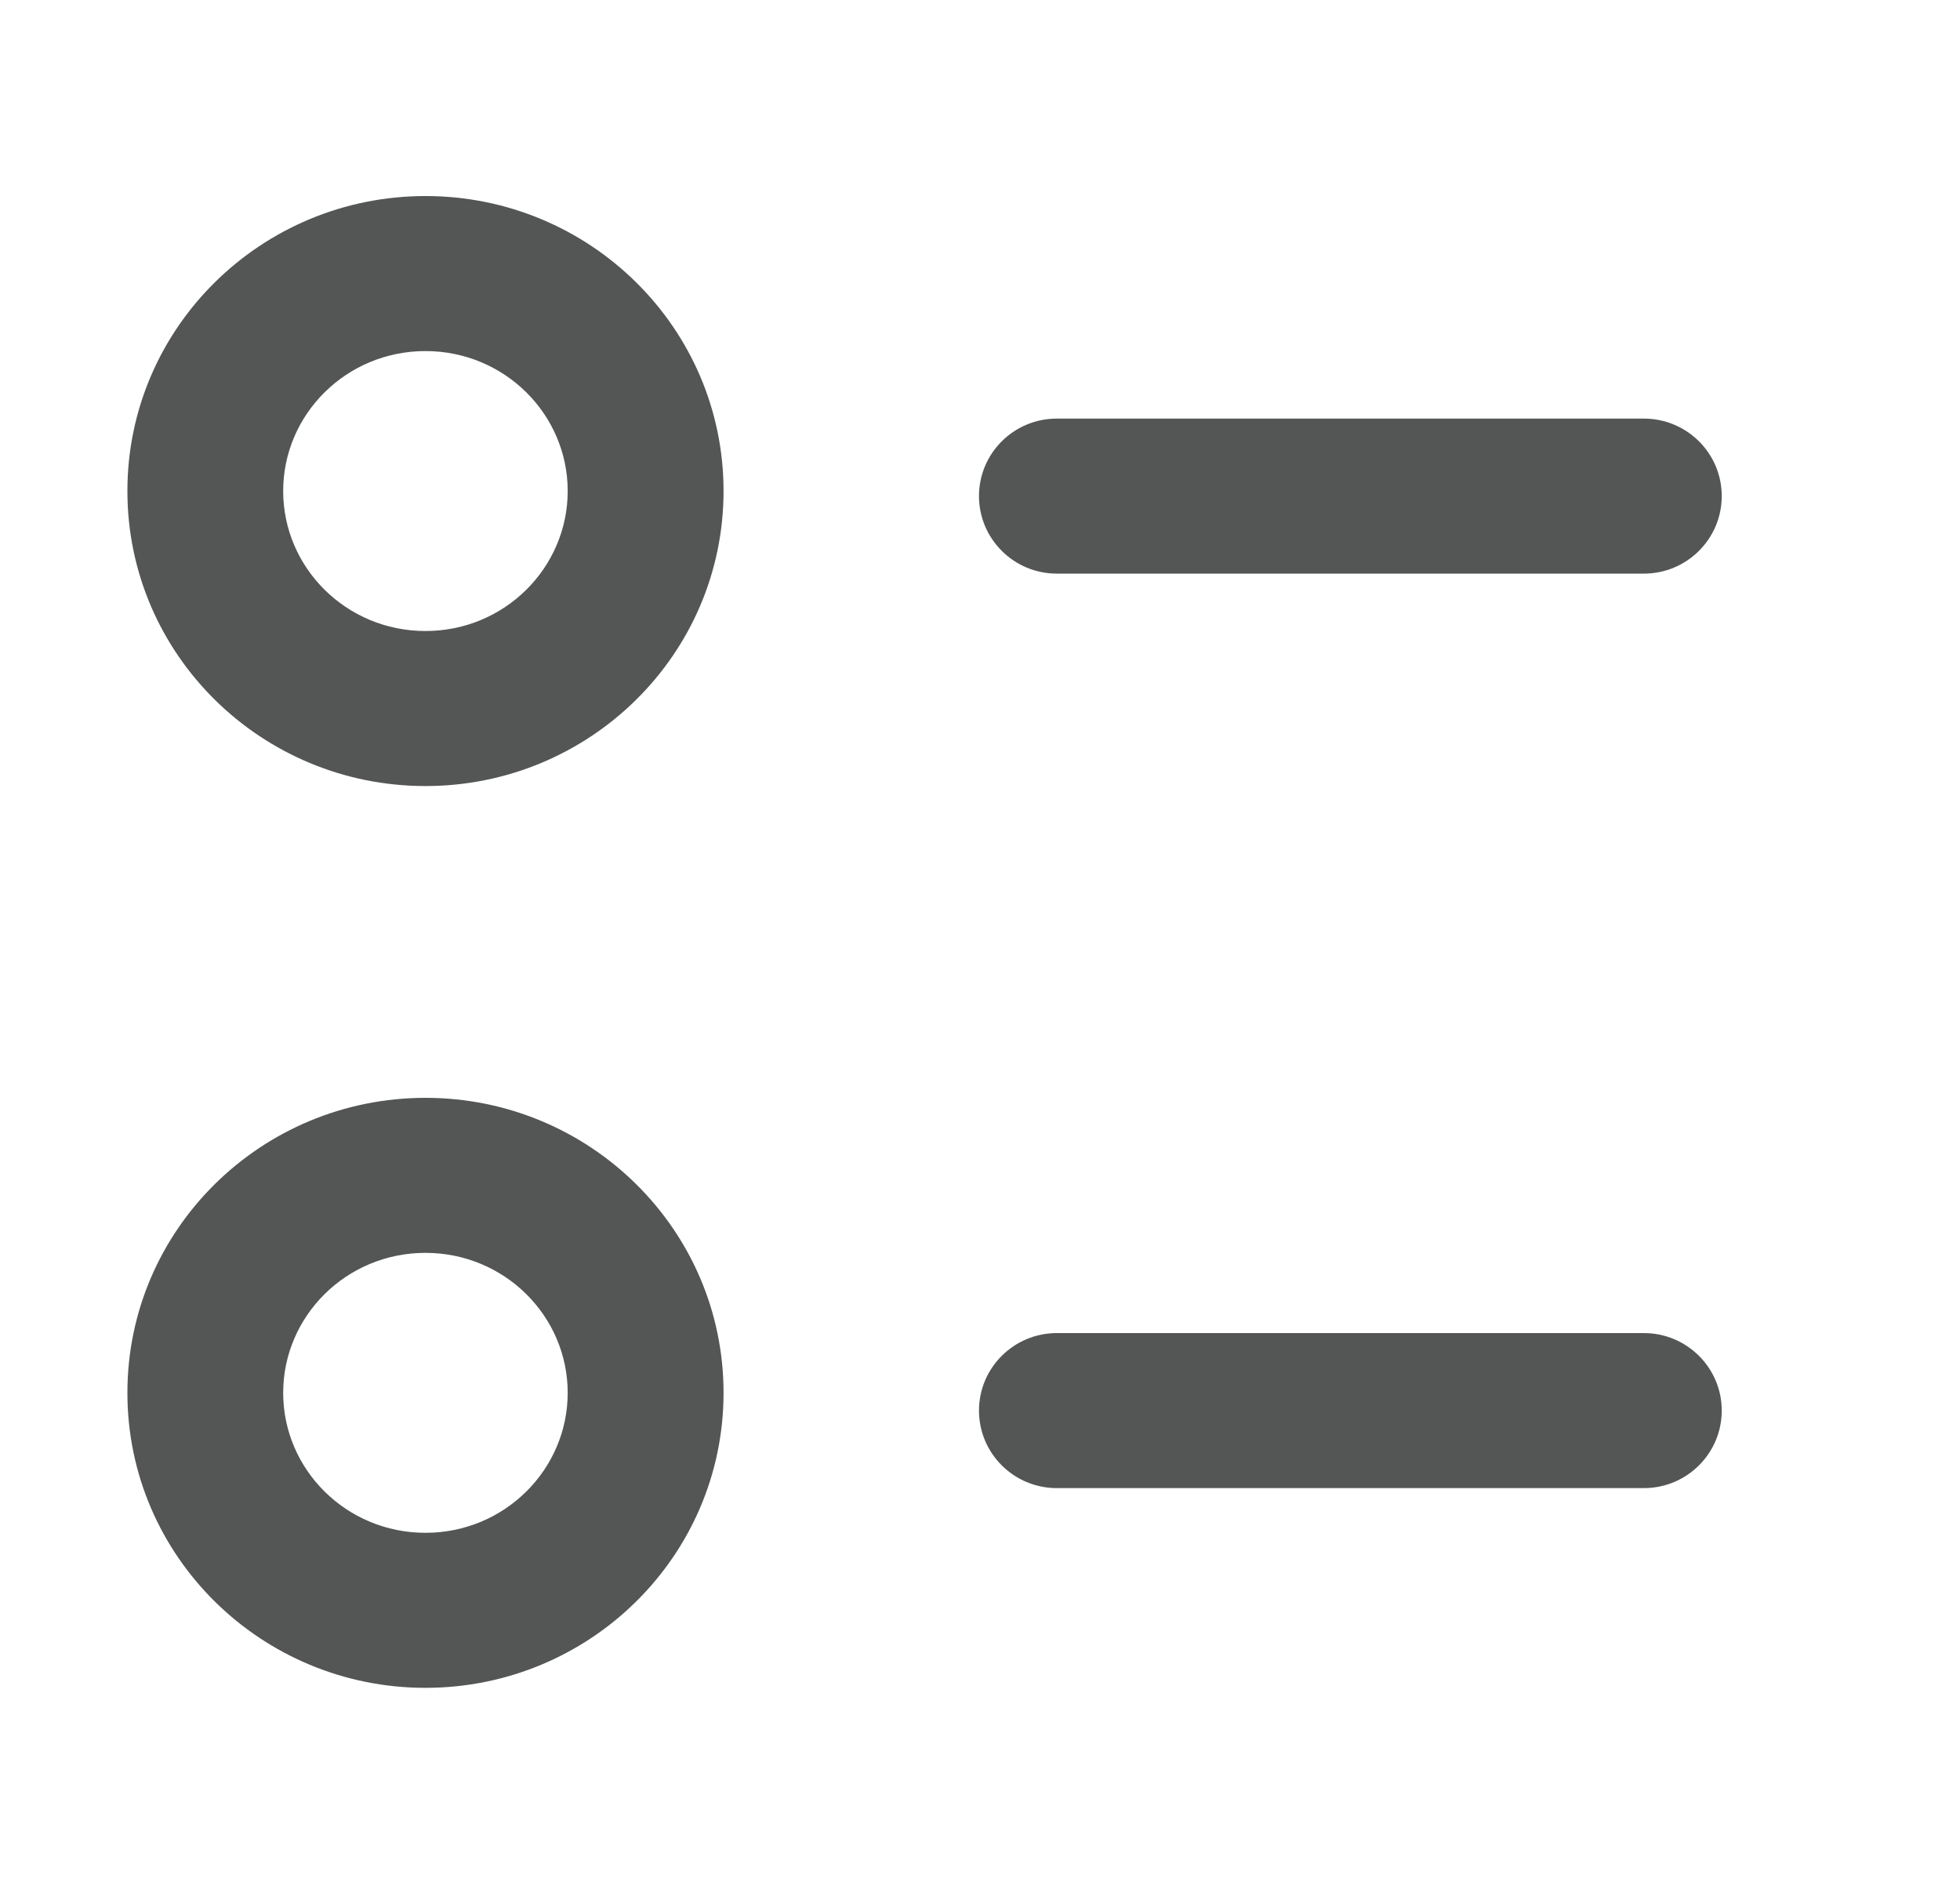 <svg width="25" height="24" viewBox="0 0 25 24" fill="none" xmlns="http://www.w3.org/2000/svg">
<path fill-rule="evenodd" clip-rule="evenodd" d="M1.625 6.262C1.625 4.178 3.334 2.5 5.427 2.5C7.52 2.5 9.229 4.178 9.229 6.262C9.229 8.346 7.52 10.024 5.427 10.024C3.334 10.024 1.625 8.346 1.625 6.262ZM1.625 17.762C1.625 15.678 3.334 14 5.427 14C7.52 14 9.229 15.678 9.229 17.762C9.229 19.846 7.52 21.524 5.427 21.524C3.334 21.524 1.625 19.846 1.625 17.762ZM5.427 4.477C4.418 4.477 3.612 5.283 3.612 6.262C3.612 7.241 4.418 8.047 5.427 8.047C6.435 8.047 7.241 7.241 7.241 6.262C7.241 5.283 6.435 4.477 5.427 4.477ZM5.427 15.977C4.418 15.977 3.612 16.783 3.612 17.762C3.612 18.741 4.418 19.547 5.427 19.547C6.435 19.547 7.241 18.741 7.241 17.762C7.241 16.783 6.435 15.977 5.427 15.977ZM13.48 5.338C12.932 5.338 12.487 5.78 12.487 6.326C12.487 6.872 12.932 7.315 13.48 7.315H20.968C21.516 7.315 21.961 6.872 21.961 6.326C21.961 5.78 21.516 5.338 20.968 5.338H13.48ZM13.48 17C12.932 17 12.487 17.443 12.487 17.988C12.487 18.535 12.932 18.977 13.48 18.977H20.968C21.516 18.977 21.961 18.535 21.961 17.988C21.961 17.443 21.516 17 20.968 17H13.48Z" fill="#545656"/>
</svg>
